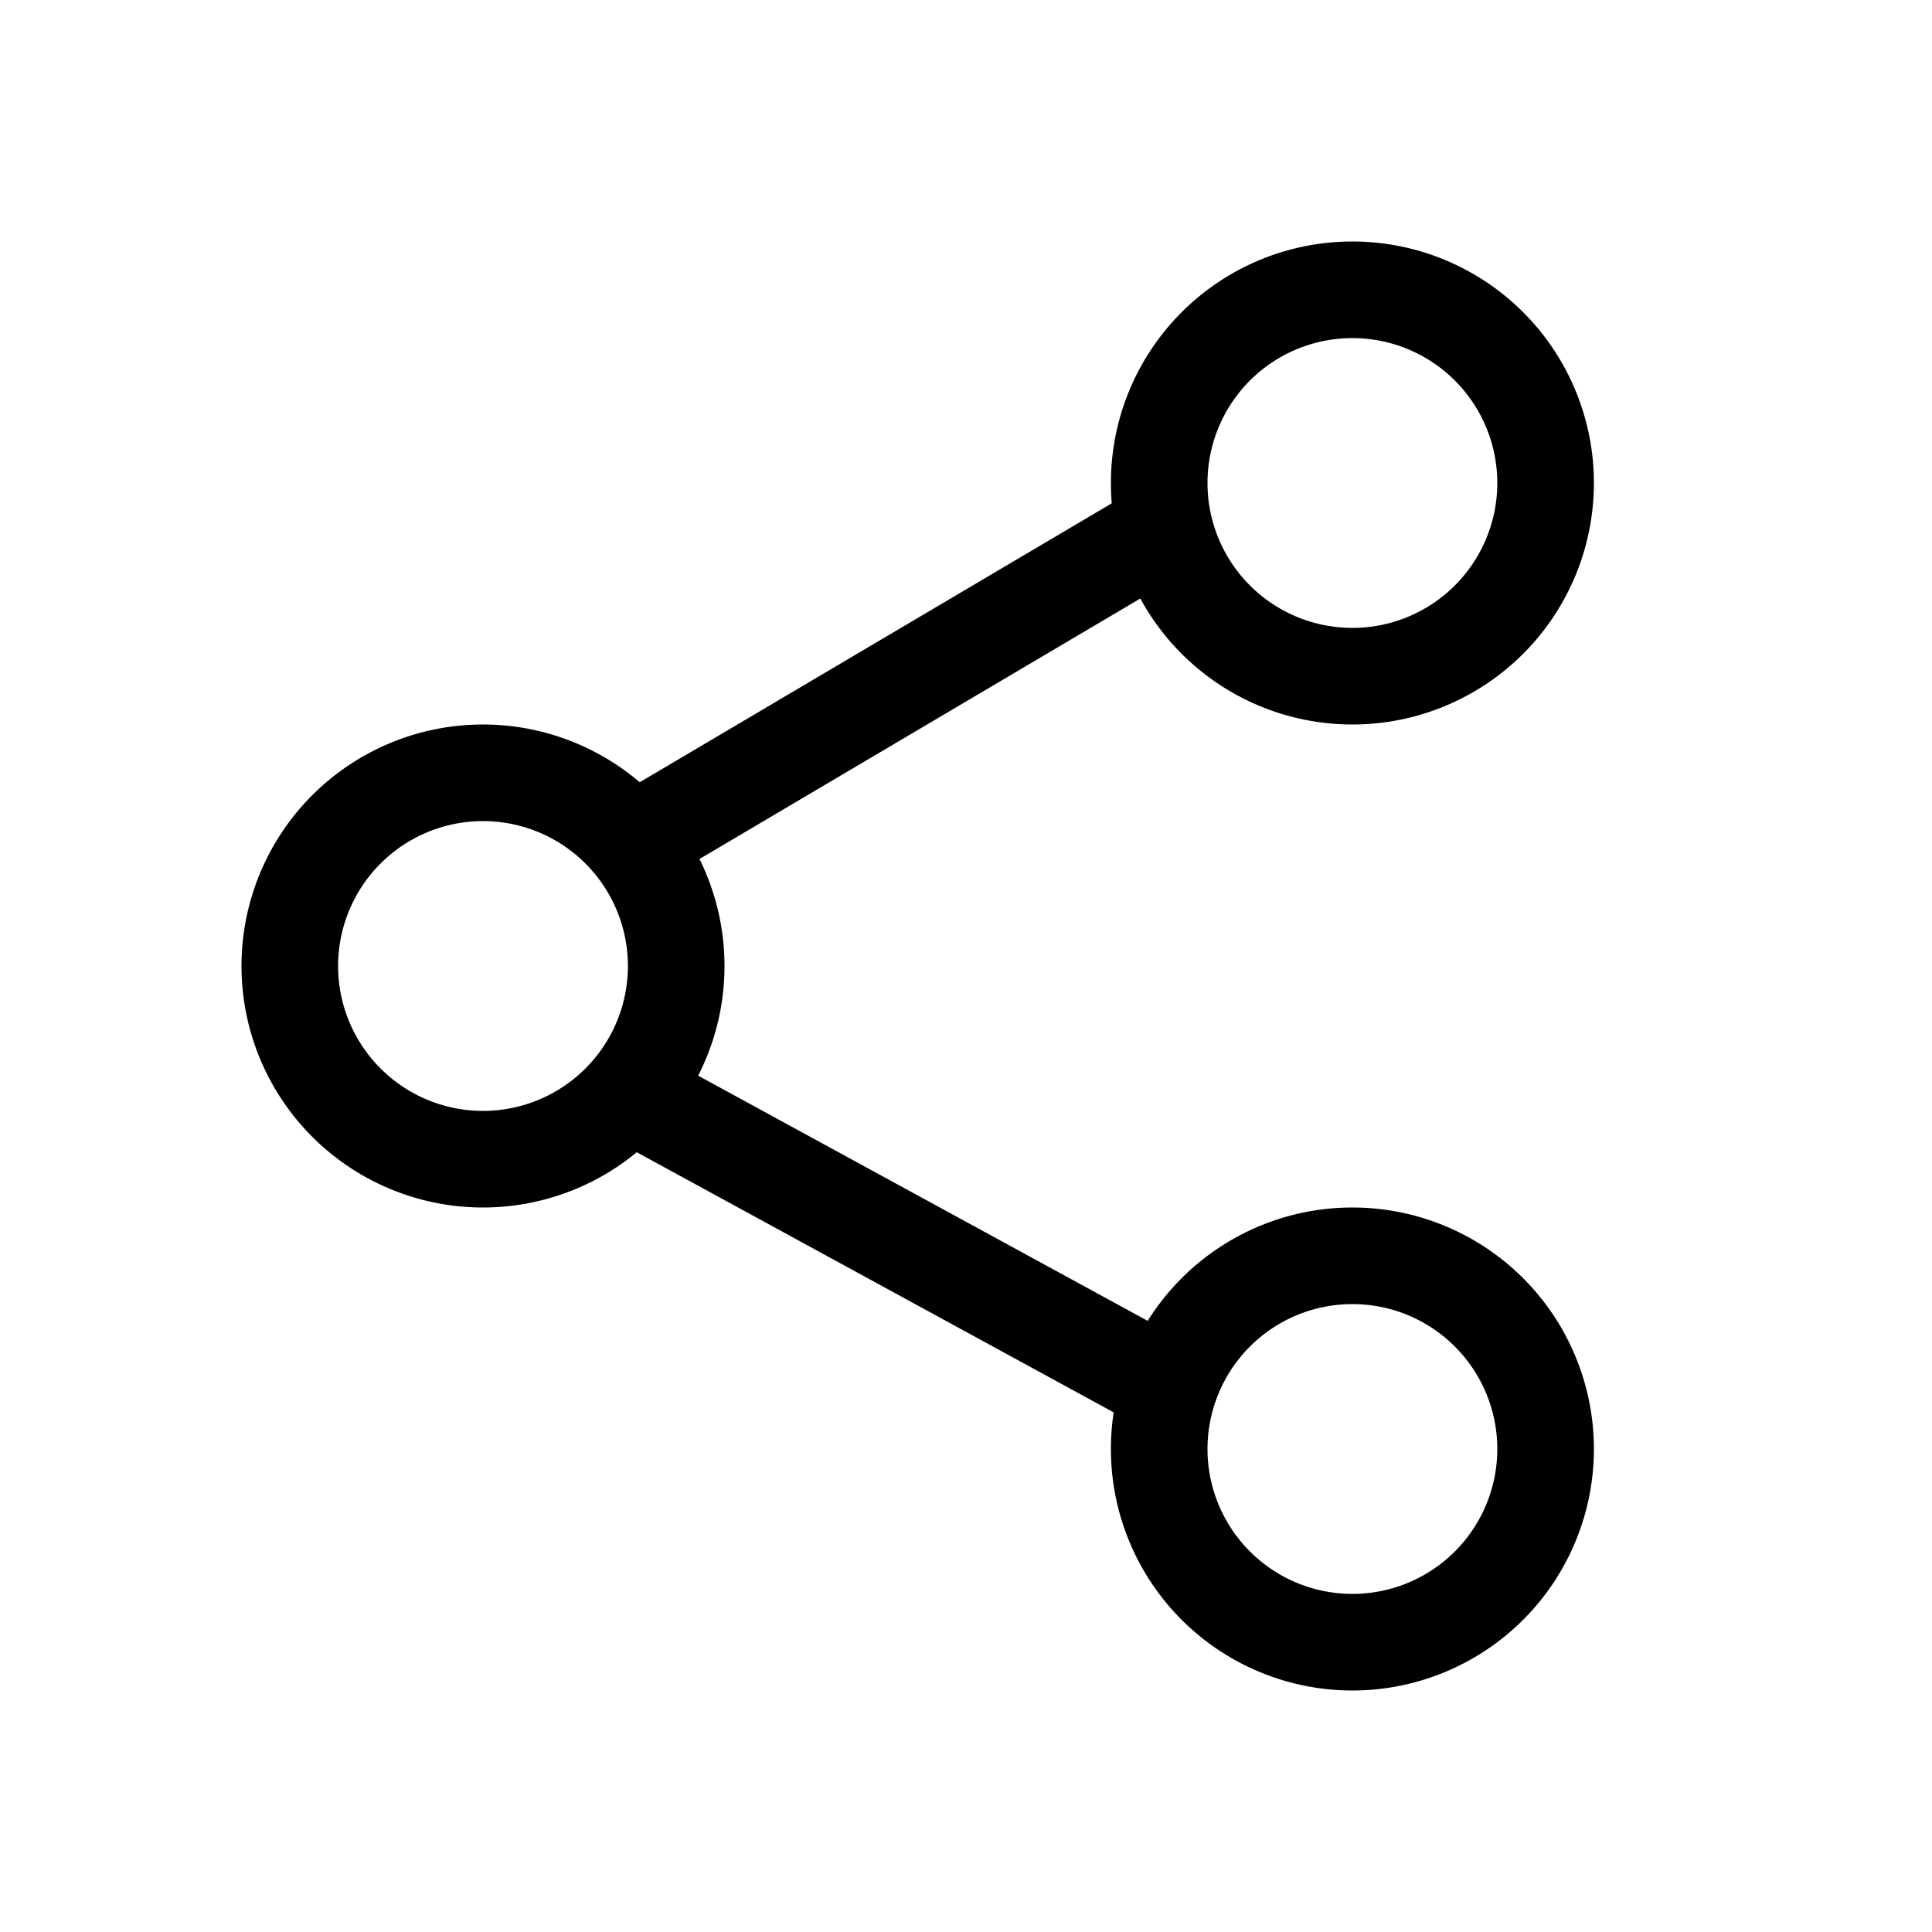 <svg xmlns="http://www.w3.org/2000/svg" xmlns:xlink="http://www.w3.org/1999/xlink" width="20" height="20" viewBox="0 0 20 20"><g fill="currentColor"><path fill-rule="evenodd" d="M5 12.5a2.5 2.5 0 1 0 0-5a2.5 2.5 0 0 0 0 5m0-4a1.5 1.5 0 1 1 0 3a1.5 1.5 0 0 1 0-3m9-1a2.5 2.5 0 1 0 0-5a2.5 2.5 0 0 0 0 5m0-4a1.5 1.5 0 1 1 0 3a1.5 1.5 0 0 1 0-3m0 14a2.5 2.5 0 1 0 0-5a2.5 2.5 0 0 0 0 5m0-4a1.5 1.5 0 1 1 0 3a1.5 1.5 0 0 1 0-3" clip-rule="evenodd"/><path d="m6.754 9.18l-.508-.86l5.5-3.25l.508.86zM12 14.878l.479-.878l-5.5-3l-.479.878z"/></g></svg>